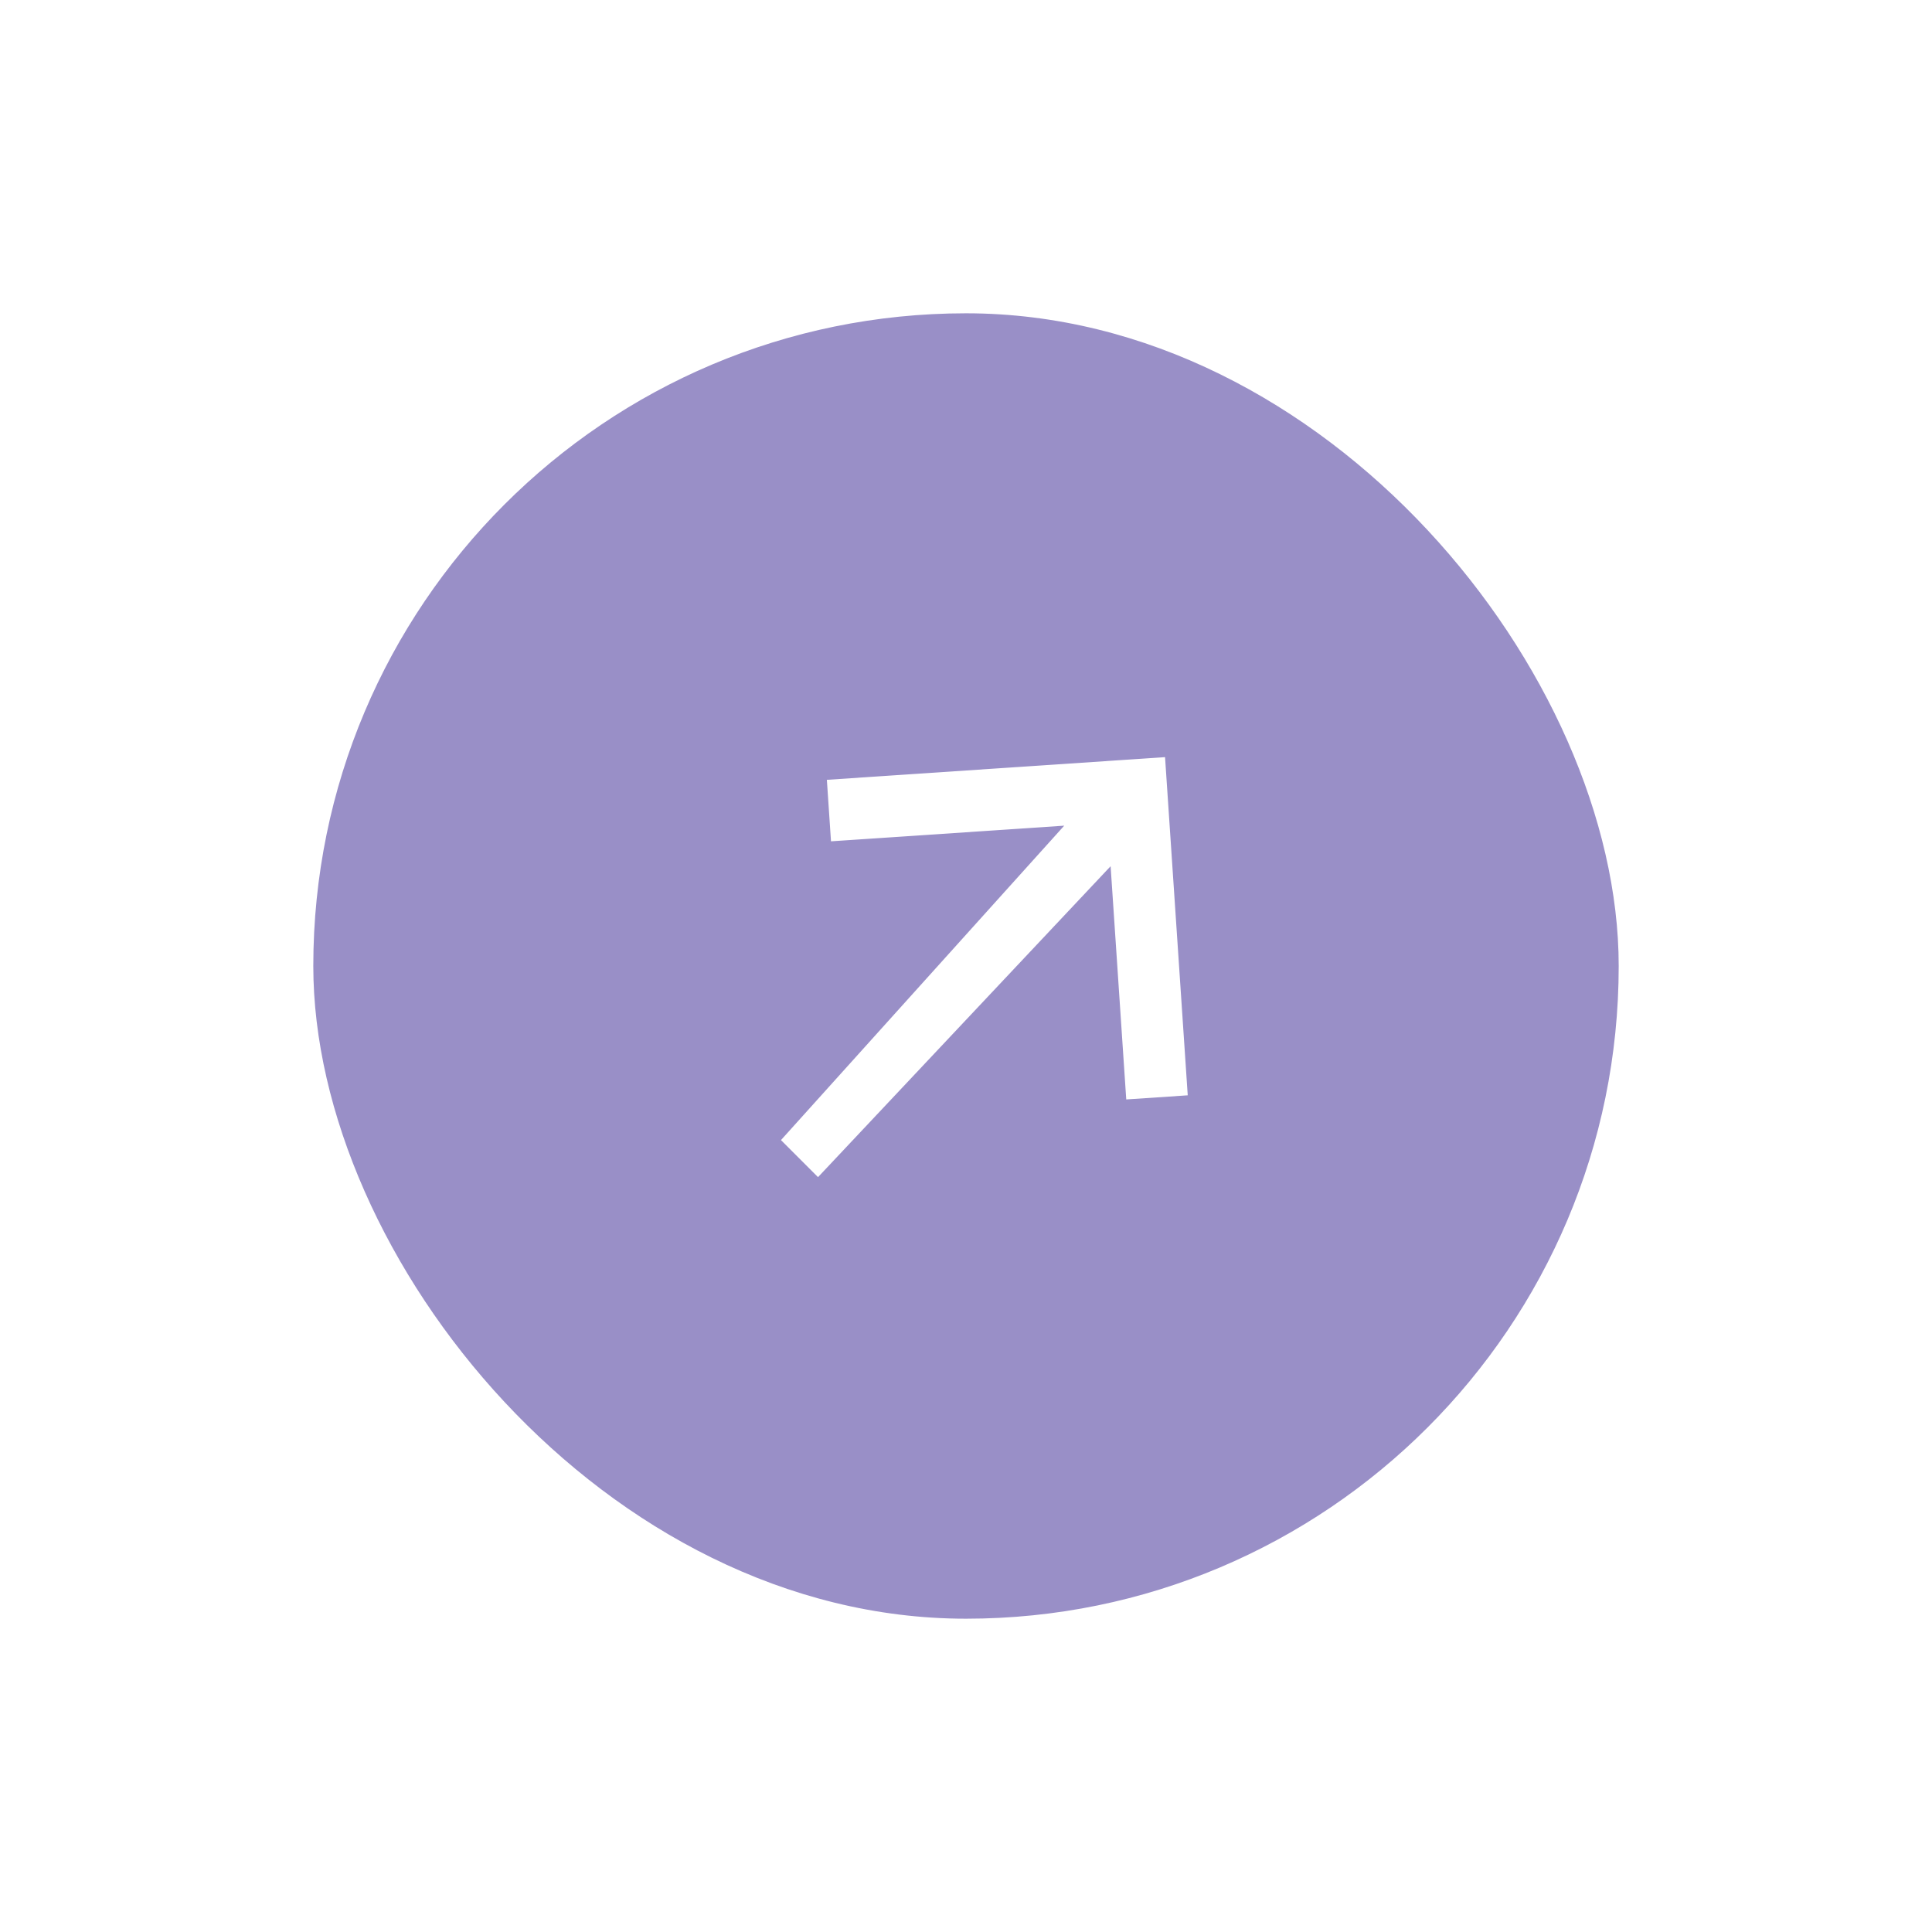 <svg width="74" height="74" viewBox="0 0 74 74" fill="none" xmlns="http://www.w3.org/2000/svg">
<g filter="url(#filter0_d_29_29)">
<rect x="12" y="12" width="50" height="50" rx="25" fill="#998FC7"/>
<path d="M42.539 33.178L31.332 45.087L29.913 43.668L40.762 31.625L31.829 32.224L31.671 29.869L44.624 29L45.493 41.953L43.138 42.111L42.539 33.178Z" fill="white"/>
</g>
<defs>
<filter id="filter0_d_29_29" x="0" y="0" width="74" height="74" filterUnits="userSpaceOnUse" color-interpolation-filters="sRGB">
<feFlood flood-opacity="0" result="BackgroundImageFix"/>
<feColorMatrix in="SourceAlpha" type="matrix" values="0 0 0 0 0 0 0 0 0 0 0 0 0 0 0 0 0 0 127 0" result="hardAlpha"/>
<feMorphology radius="1" operator="dilate" in="SourceAlpha" result="effect1_dropShadow_29_29"/>
<feOffset/>
<feGaussianBlur stdDeviation="5.5"/>
<feComposite in2="hardAlpha" operator="out"/>
<feColorMatrix type="matrix" values="0 0 0 0 0.6 0 0 0 0 0.561 0 0 0 0 0.78 0 0 0 0.53 0"/>
<feBlend mode="normal" in2="BackgroundImageFix" result="effect1_dropShadow_29_29"/>
<feBlend mode="normal" in="SourceGraphic" in2="effect1_dropShadow_29_29" result="shape"/>
</filter>
</defs>
</svg>
